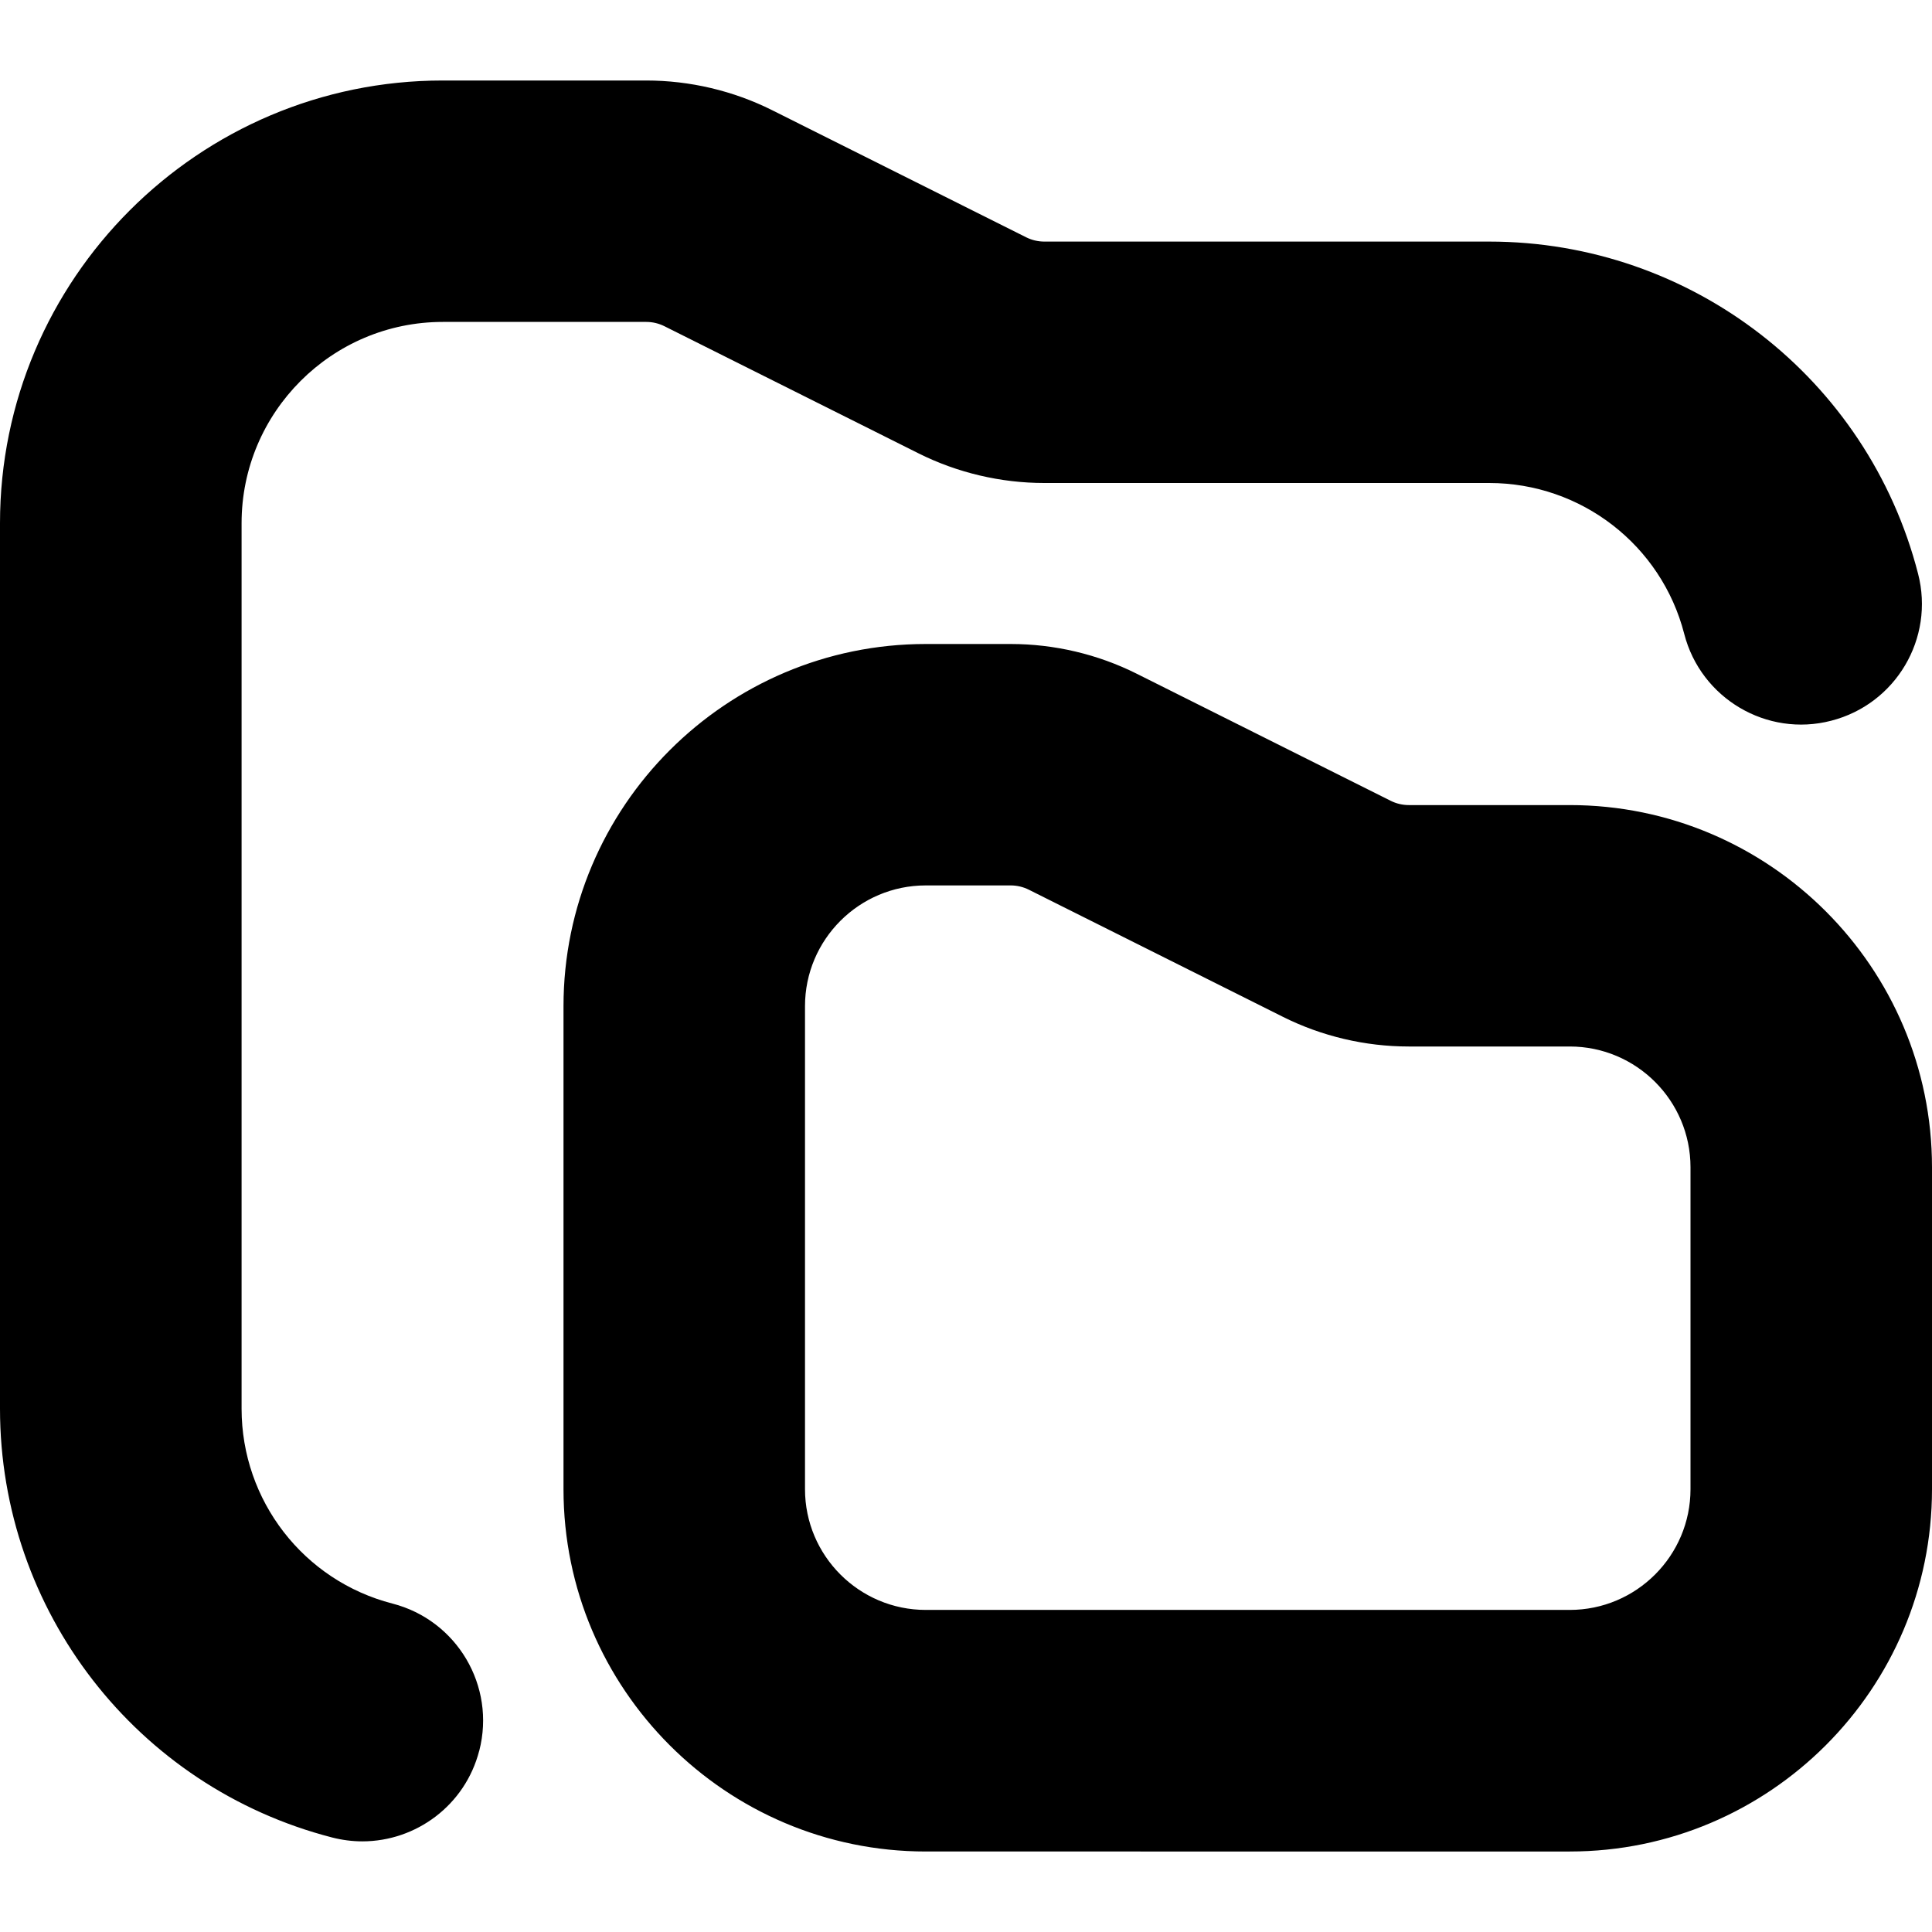 <?xml version="1.0" encoding="UTF-8"?>
<svg xmlns="http://www.w3.org/2000/svg" id="Layer_1" data-name="Layer 1" viewBox="0 0 24 24">
  <path d="M5.953,21.748c-.174,.677-.784,1.126-1.452,1.126-.124,0-.25-.016-.375-.048-2.429-.626-4.126-2.816-4.126-5.327V6.5C0,3.467,2.467,1,5.5,1h2.528c.54,0,1.081,.127,1.564,.369l3.156,1.579c.068,.034,.146,.053,.224,.053h5.528c2.511,0,4.702,1.697,5.327,4.126,.207,.802-.276,1.62-1.079,1.826-.799,.208-1.62-.277-1.826-1.079-.284-1.103-1.28-1.874-2.421-1.874h-5.528c-.54,0-1.081-.127-1.564-.369l-3.156-1.579c-.068-.034-.146-.053-.224-.053h-2.528c-1.378,0-2.5,1.122-2.5,2.5v11c0,1.142,.771,2.137,1.874,2.421,.802,.207,1.285,1.024,1.079,1.827Zm18.047-7.248v4c0,2.481-2.019,4.5-4.5,4.5H11.5c-2.481,0-4.5-2.019-4.5-4.5v-6c0-2.481,2.019-4.5,4.5-4.5h1.056c.54,0,1.081,.127,1.564,.369l3.156,1.579c.068,.034,.146,.053,.224,.053h2c2.481,0,4.5,2.019,4.5,4.5Zm-3,0c0-.827-.673-1.5-1.5-1.5h-2c-.54,0-1.081-.127-1.564-.369l-3.156-1.579c-.068-.034-.146-.053-.224-.053h-1.056c-.827,0-1.5,.673-1.5,1.5v6c0,.827,.673,1.5,1.5,1.5h8c.827,0,1.5-.673,1.5-1.5v-4Z"/>
</svg>
